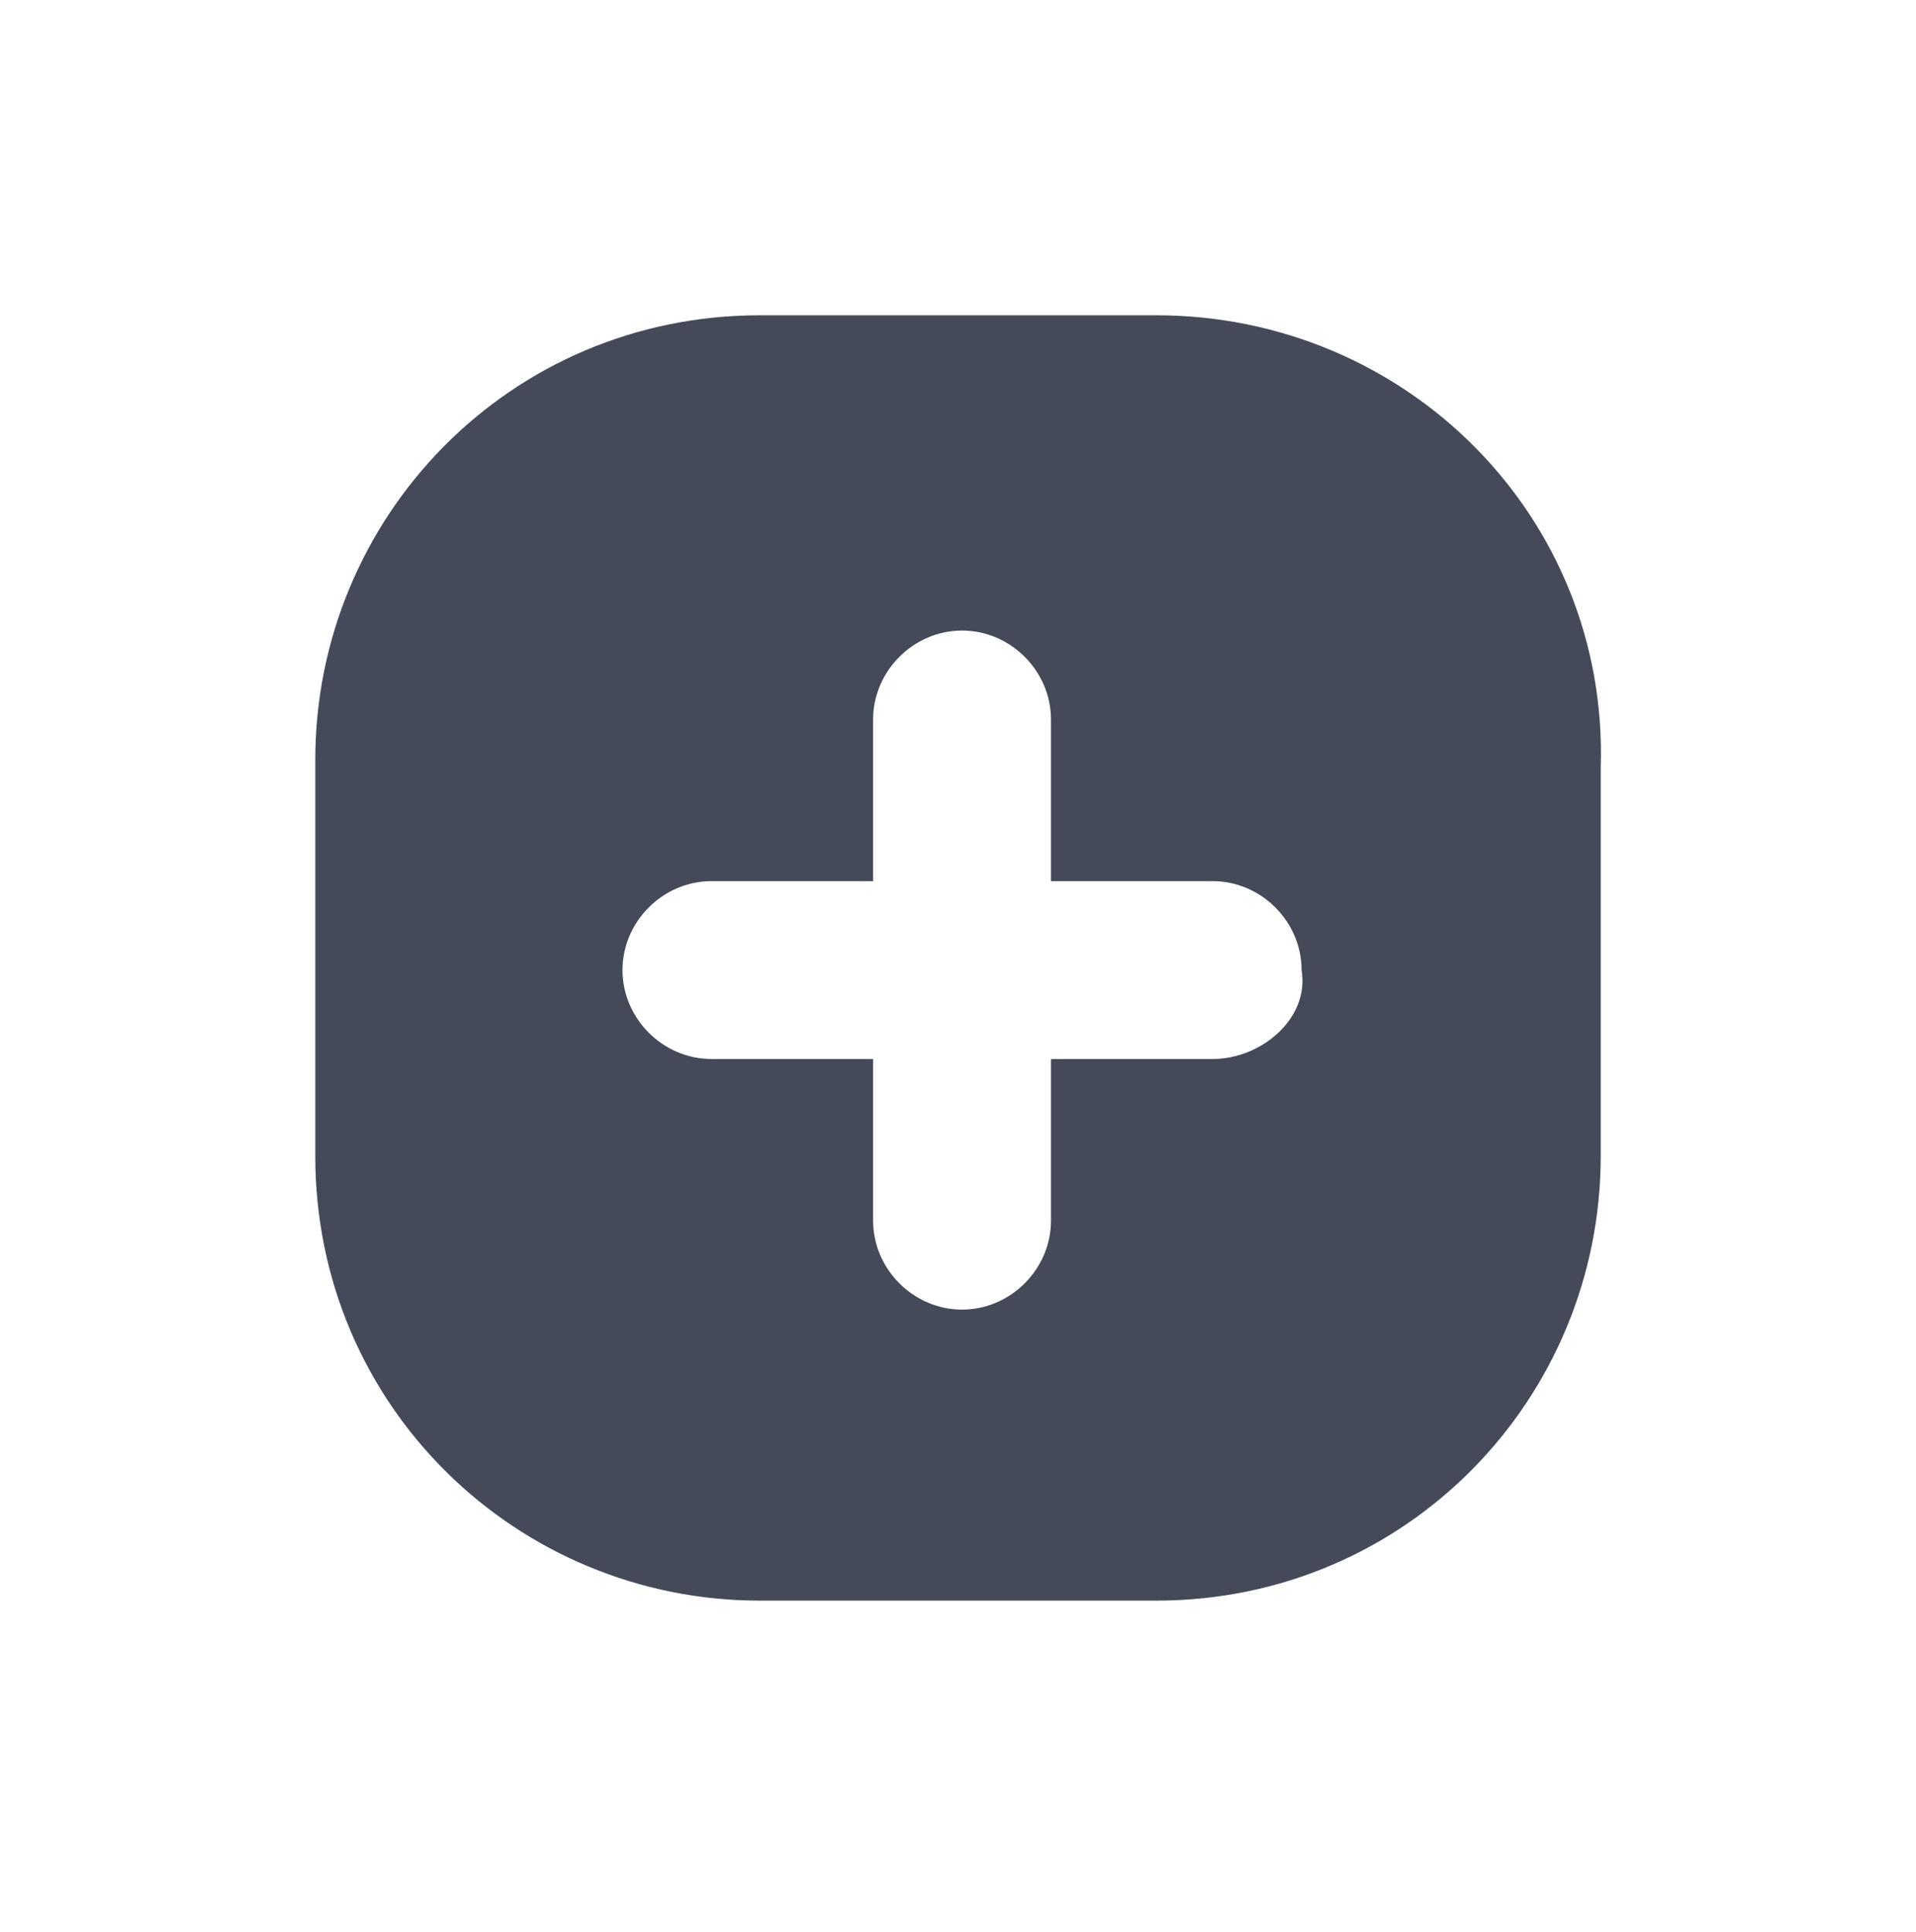 <?xml version="1.0" encoding="utf-8"?>
<!-- Generator: Adobe Illustrator 21.0.2, SVG Export Plug-In . SVG Version: 6.00 Build 0)  -->
<svg version="1.1" id="Layer_1" xmlns="http://www.w3.org/2000/svg" xmlns:xlink="http://www.w3.org/1999/xlink" x="0px" y="0px"
	 viewBox="0 0 23.7 23.9" style="enable-background:new 0 0 23.7 23.9;" xml:space="preserve">
<style type="text/css">
	.st0{fill:#606060;}
	.st1{fill-rule:evenodd;clip-rule:evenodd;fill:#EFEFEF;}
	.st2{fill:#747B87;}
	.st3{fill:#444A58;}
	.st4{fill-rule:evenodd;clip-rule:evenodd;fill:#444A58;}
	.st5{fill:#444A57;}
	.st6{fill:none;}
</style>
<path class="st3" d="M14.3,3.9H9.4c-3.1,0-5.5,2.5-5.5,5.5v4.9c0,3.1,2.5,5.5,5.5,5.5h4.9c3.1,0,5.5-2.5,5.5-5.5V9.5
	C19.9,6.4,17.4,3.9,14.3,3.9 M15,13.1h-2v2c0,0.6-0.5,1.1-1.1,1.1c-0.6,0-1.1-0.5-1.1-1.1v-2h-2c-0.6,0-1.1-0.5-1.1-1.1
	c0-0.6,0.5-1.1,1.1-1.1h2v-2c0-0.6,0.5-1.1,1.1-1.1c0.6,0,1.1,0.5,1.1,1.1v2h2c0.6,0,1.1,0.5,1.1,1.1C16.2,12.6,15.6,13.1,15,13.1"
	/>
</svg>

